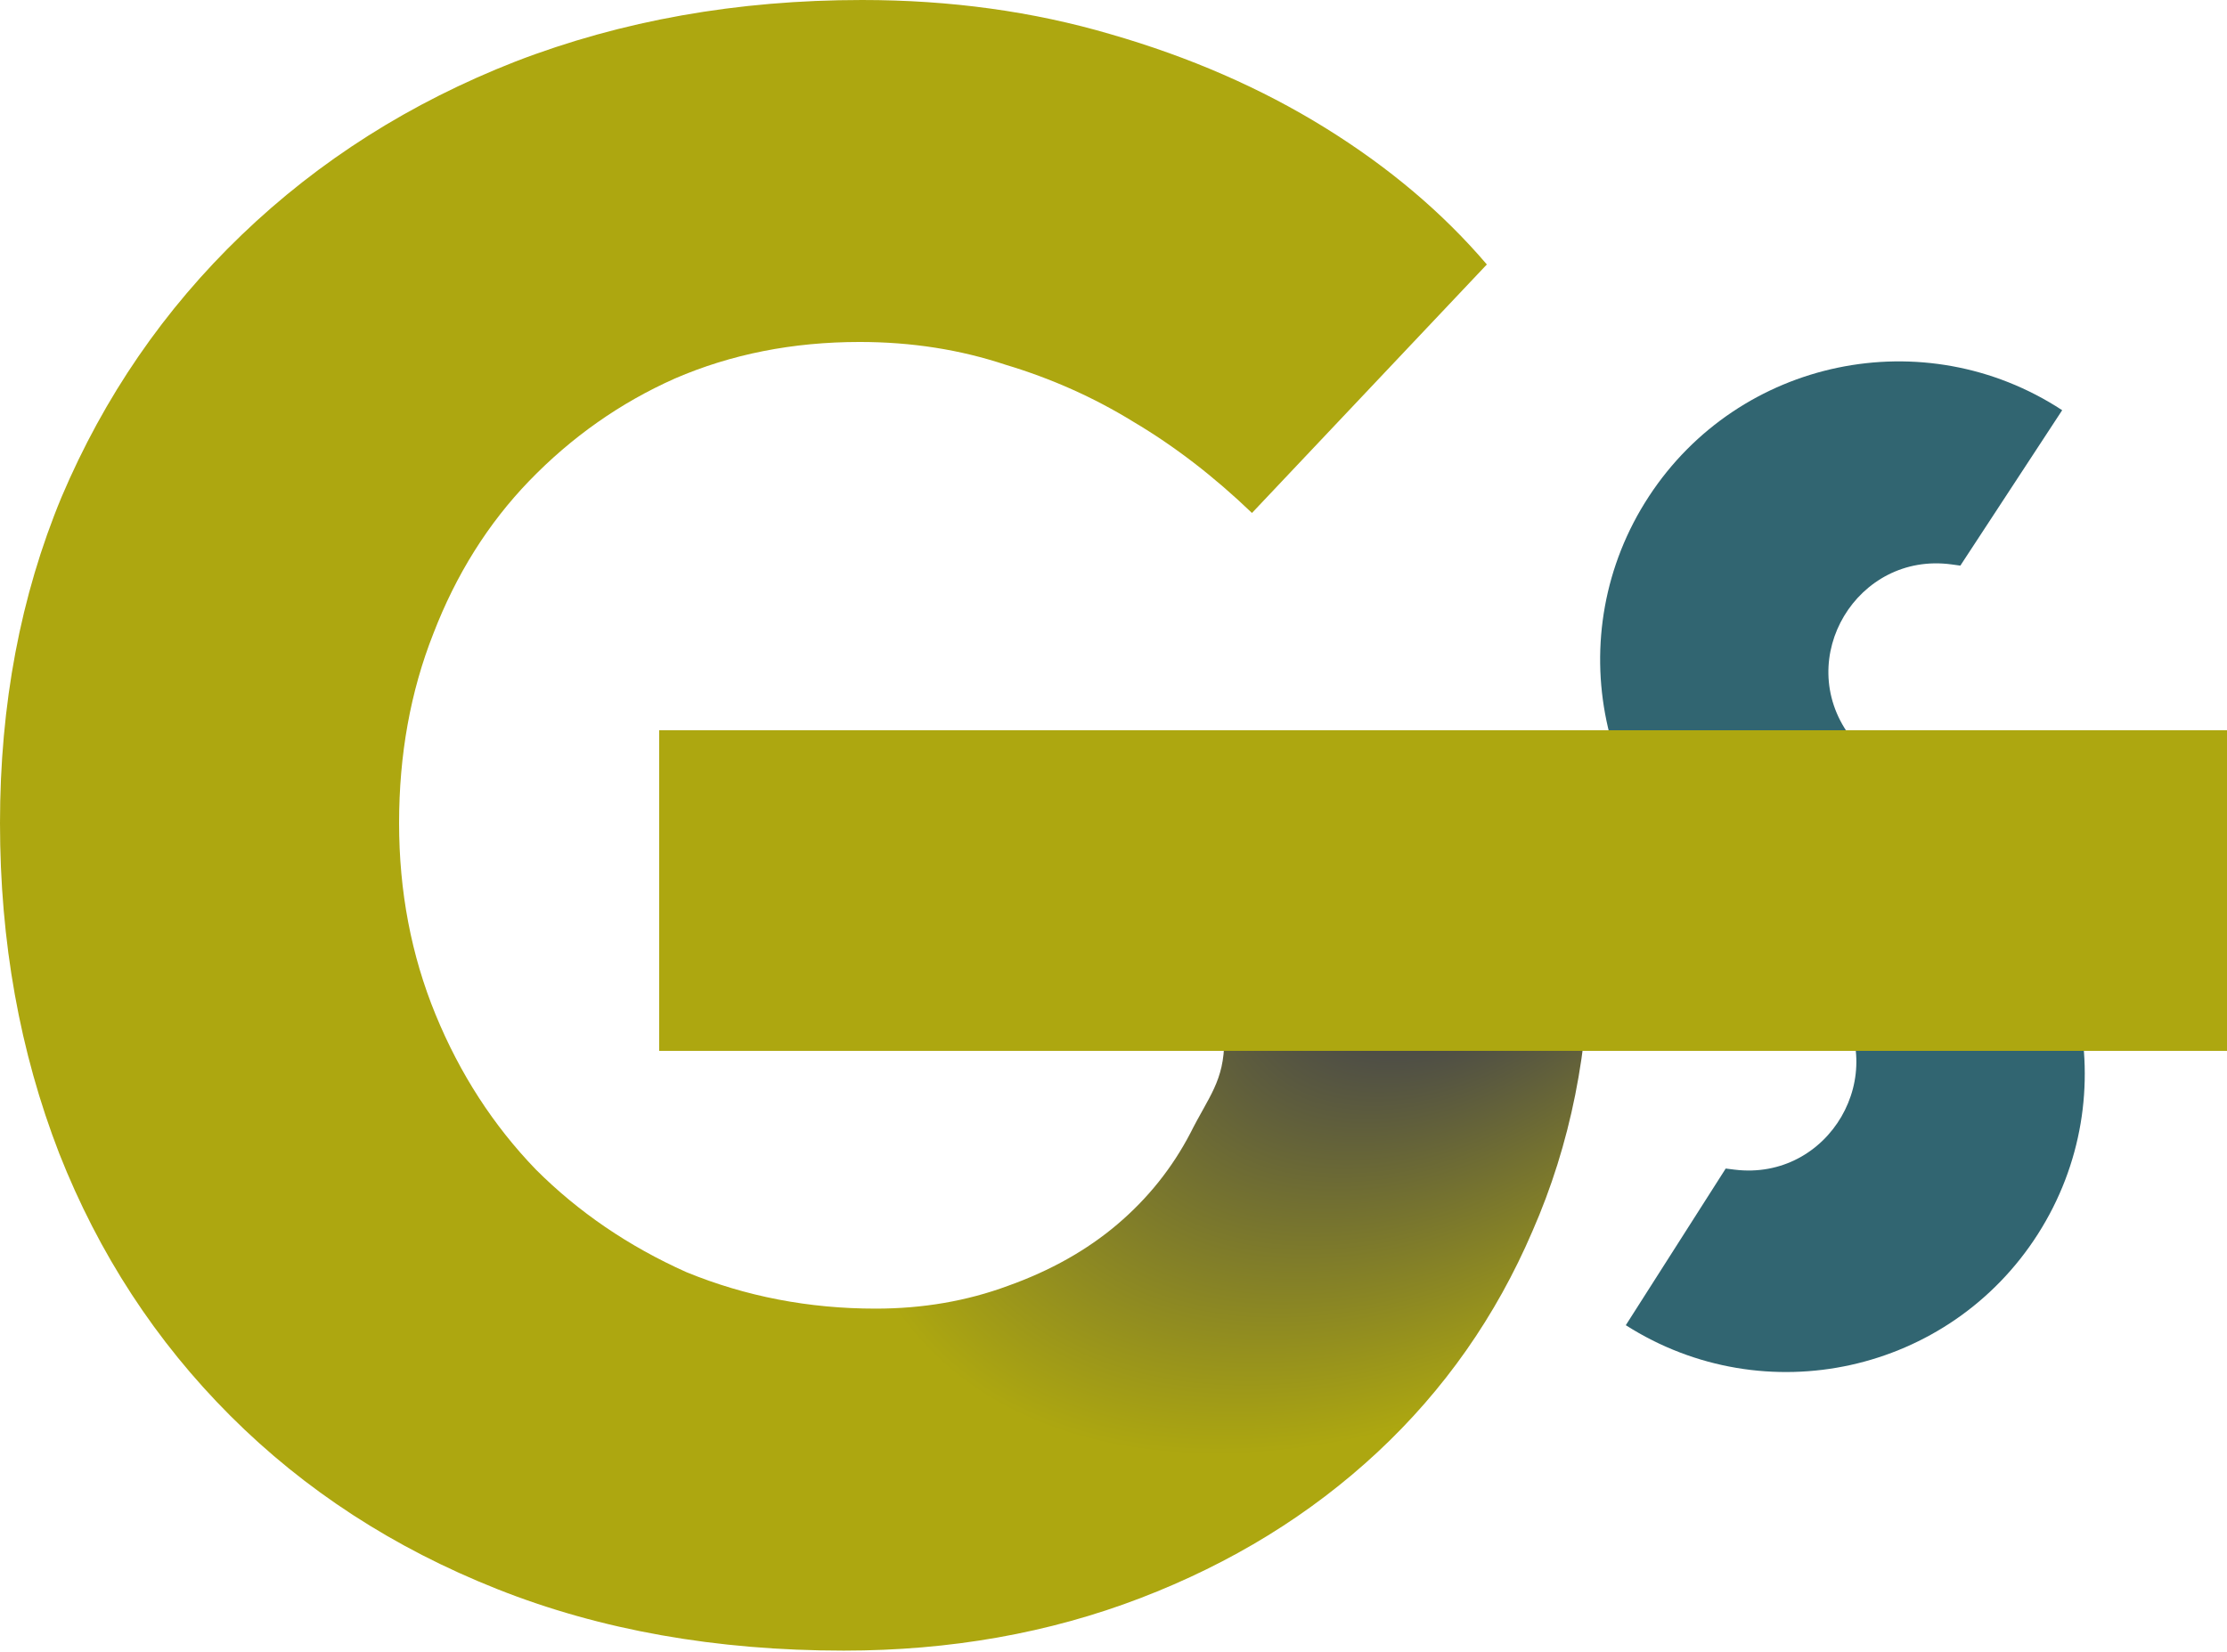 <svg width="124" height="92" viewBox="0 0 124 92" fill="none" xmlns="http://www.w3.org/2000/svg">
<path d="M46.981 91.931C39.87 91.931 33.437 90.788 27.681 88.502C21.924 86.217 16.973 83 12.825 78.852C8.677 74.704 5.502 69.837 3.301 64.25C1.1 58.578 0 52.441 0 45.838C0 39.236 1.143 33.183 3.428 27.681C5.799 22.094 9.142 17.226 13.46 13.079C17.777 8.931 22.856 5.714 28.697 3.428C34.622 1.143 41.056 0 47.997 0C52.907 0 57.52 0.635 61.837 1.905C66.239 3.174 70.218 4.91 73.773 7.111C77.328 9.312 80.334 11.851 82.788 14.729L69.71 28.57C67.594 26.538 65.393 24.845 63.107 23.491C60.906 22.136 58.536 21.078 55.996 20.316C53.457 19.47 50.748 19.046 47.87 19.046C44.145 19.046 40.717 19.724 37.585 21.078C34.538 22.432 31.829 24.337 29.458 26.792C27.173 29.162 25.395 31.998 24.125 35.299C22.856 38.516 22.221 42.029 22.221 45.838C22.221 49.648 22.898 53.203 24.252 56.504C25.607 59.806 27.469 62.684 29.839 65.139C32.21 67.509 35.003 69.414 38.22 70.853C41.521 72.207 45.034 72.884 48.759 72.884C51.383 72.884 53.838 72.461 56.123 71.615C58.494 70.768 60.525 69.625 62.218 68.186C63.911 66.747 65.266 65.054 66.281 63.107C67.297 61.075 68.166 60.211 68.166 57.925H66.956L58.346 57.647H52.219H46.092L46.838 40.759H87.867C88.037 41.691 88.164 42.96 88.248 44.569C88.333 46.177 88.375 47.743 88.375 49.267C88.46 50.79 88.502 51.933 88.502 52.695C88.502 58.451 87.444 63.742 85.328 68.567C83.296 73.308 80.418 77.413 76.694 80.884C72.969 84.354 68.567 87.063 63.488 89.01C58.409 90.957 52.907 91.931 46.981 91.931Z" fill="url(#paint0_radial_18_2)"/>
<path fill-rule="evenodd" clip-rule="evenodd" d="M91.815 27.642C96.844 19.964 107.145 17.817 114.823 22.846L109.153 31.502L108.664 31.435C103.409 30.719 99.856 36.65 102.968 40.945L96.611 50.65C88.933 45.621 86.786 35.32 91.815 27.642ZM113.472 68.73C108.538 76.468 98.264 78.742 90.525 73.807L96.088 65.082L96.578 65.143C101.842 65.795 105.321 59.821 102.157 55.564L108.395 45.782C116.134 50.717 118.407 60.991 113.472 68.73Z" fill="#316571"/>
<rect x="36.704" y="40.672" width="87.296" height="17.856" fill="#ADA710"/>
<defs>
<radialGradient id="paint0_radial_18_2" cx="0" cy="0" r="1" gradientUnits="userSpaceOnUse" gradientTransform="translate(81.84 50.096) rotate(-36.293) scale(39.384 25.081)">
<stop stop-color="#2A2C5A"/>
<stop offset="1" stop-color="#ADA710"/>
</radialGradient>
</defs>
</svg>
